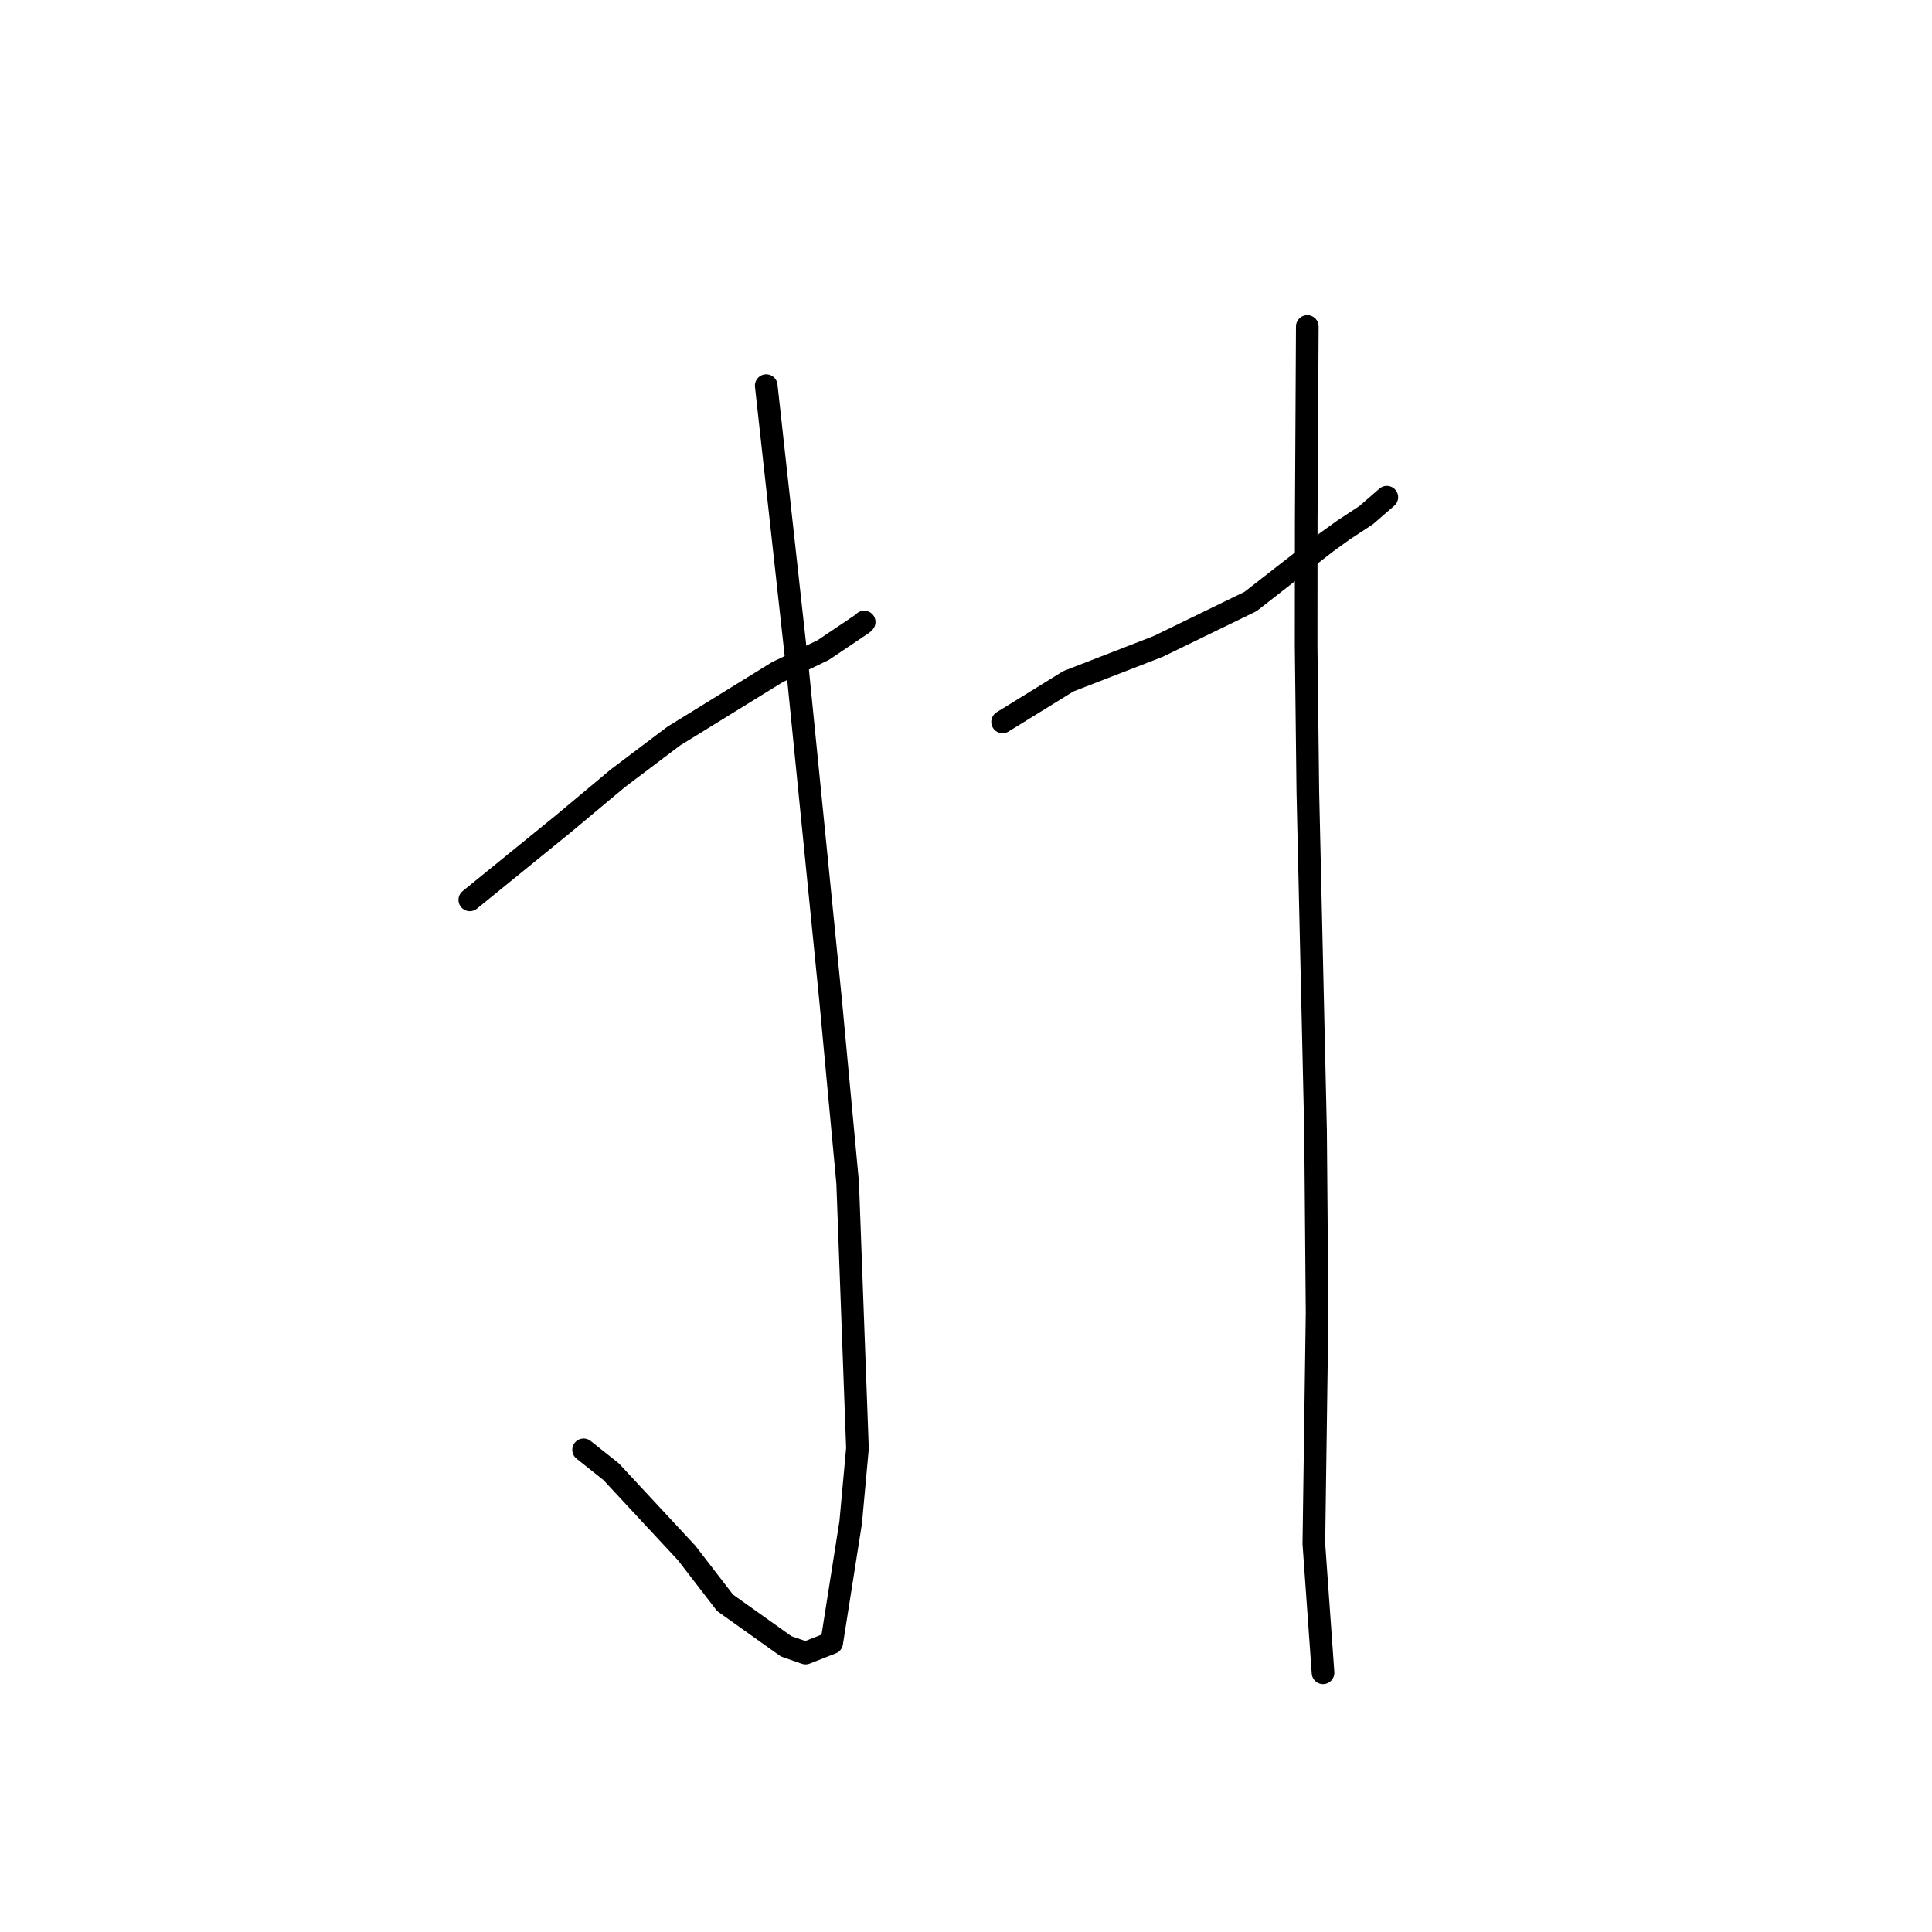 <?xml version="1.0" standalone="no"?>
    <svg width="256" height="256" xmlns="http://www.w3.org/2000/svg" version="1.1">
    <polyline stroke="black" stroke-width="3" stroke-linecap="round" fill="transparent" stroke-linejoin="round" points="62.25 119.238 68.415 114.227 74.581 109.216 81.866 103.126 89.254 97.55 103.01 89.06 109.086 86.135 114.322 82.608 114.51 82.416 " />
        <polyline stroke="black" stroke-width="3" stroke-linecap="round" fill="transparent" stroke-linejoin="round" points="101.528 51.094 103.599 69.865 105.671 88.635 110.063 132.579 112.32 156.735 113.618 191.908 112.72 201.726 110.206 217.679 106.737 219.041 104.167 218.143 96.075 212.383 90.989 205.781 80.968 194.997 77.33 192.108 " />
        <polyline stroke="black" stroke-width="3" stroke-linecap="round" fill="transparent" stroke-linejoin="round" points="132.847 95.655 137.207 92.962 141.568 90.269 153.467 85.652 165.699 79.702 168.987 77.137 175.774 71.849 178.022 70.23 181.029 68.255 183.527 66.085 183.762 65.881 " />
        <polyline stroke="black" stroke-width="3" stroke-linecap="round" fill="transparent" stroke-linejoin="round" points="173.224 43.26 173.154 56.018 173.083 68.776 173.07 85.599 173.296 104.883 174.318 149.805 174.522 173.953 174.093 204.557 175.199 220.098 175.309 221.652 " />
        </svg>